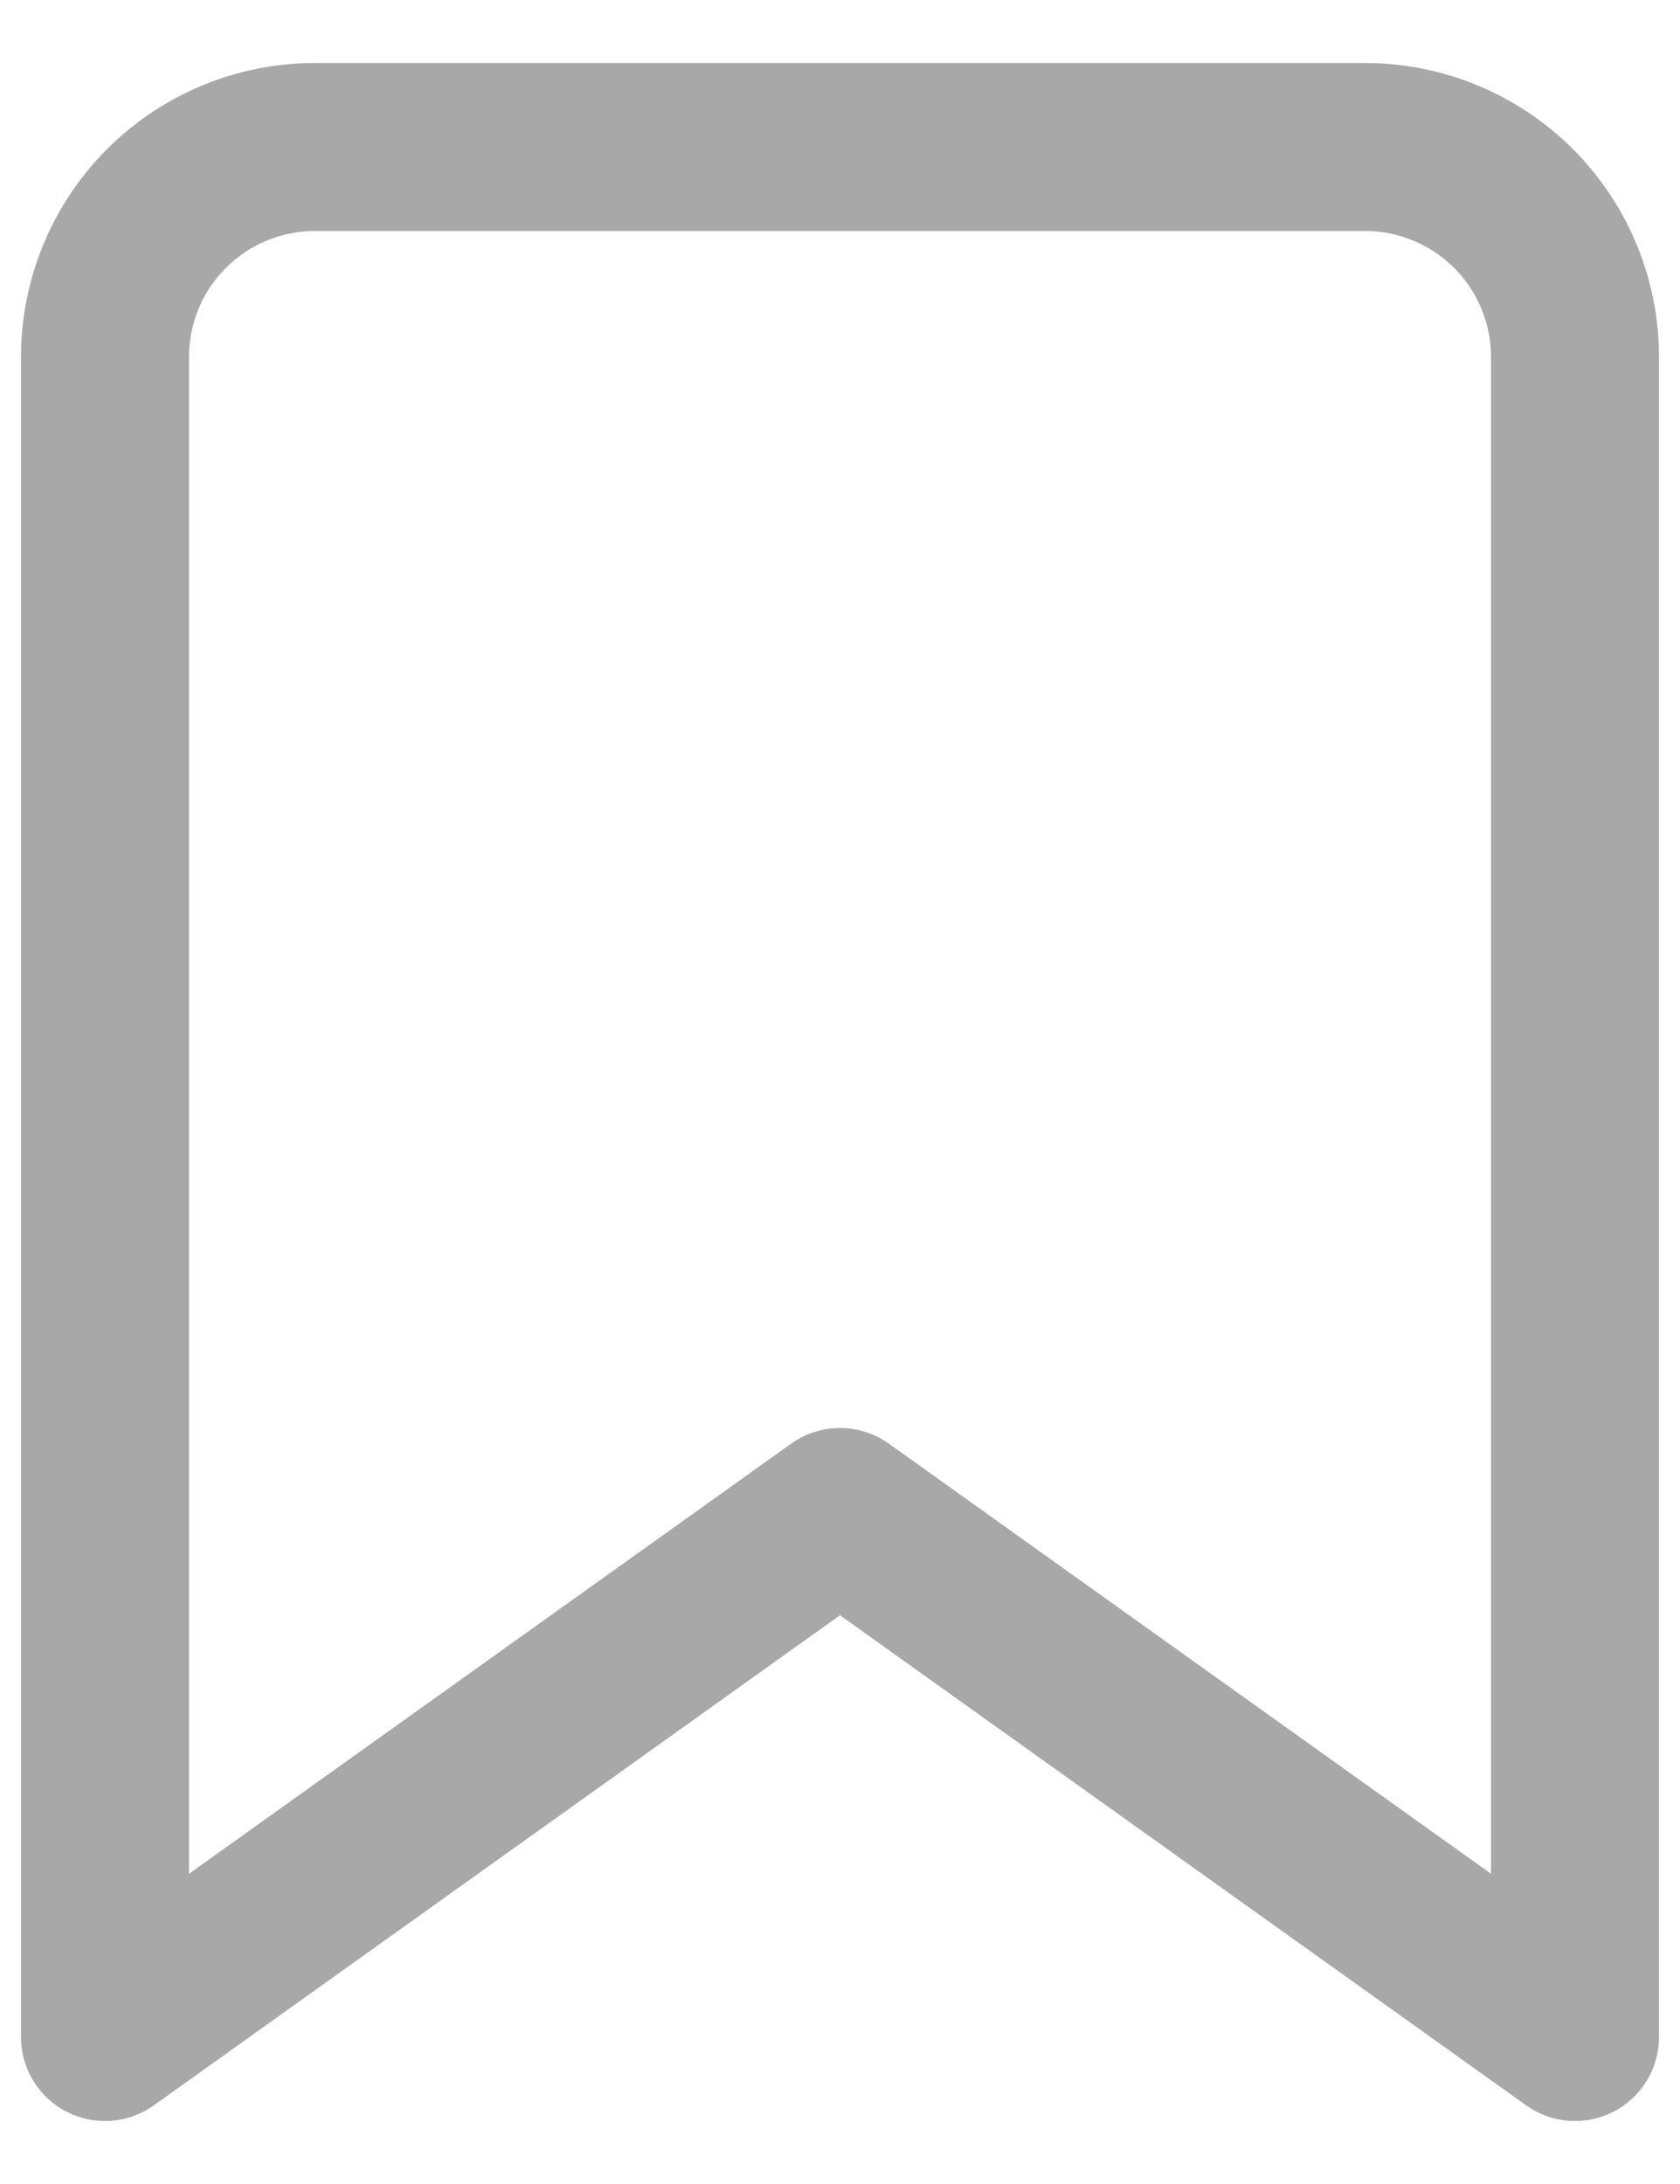 <svg width="20" height="26" viewBox="0 0 20 26" fill="none" xmlns="http://www.w3.org/2000/svg">
<path d="M18.75 24.25L10 18L1.25 24.25V4.25C1.25 3.587 1.513 2.951 1.982 2.482C2.451 2.013 3.087 1.75 3.75 1.75H16.25C16.913 1.75 17.549 2.013 18.018 2.482C18.487 2.951 18.75 3.587 18.75 4.25V24.25Z" stroke="#A8A8A8" stroke-width="2" stroke-linecap="round" stroke-linejoin="round"/>
</svg>

